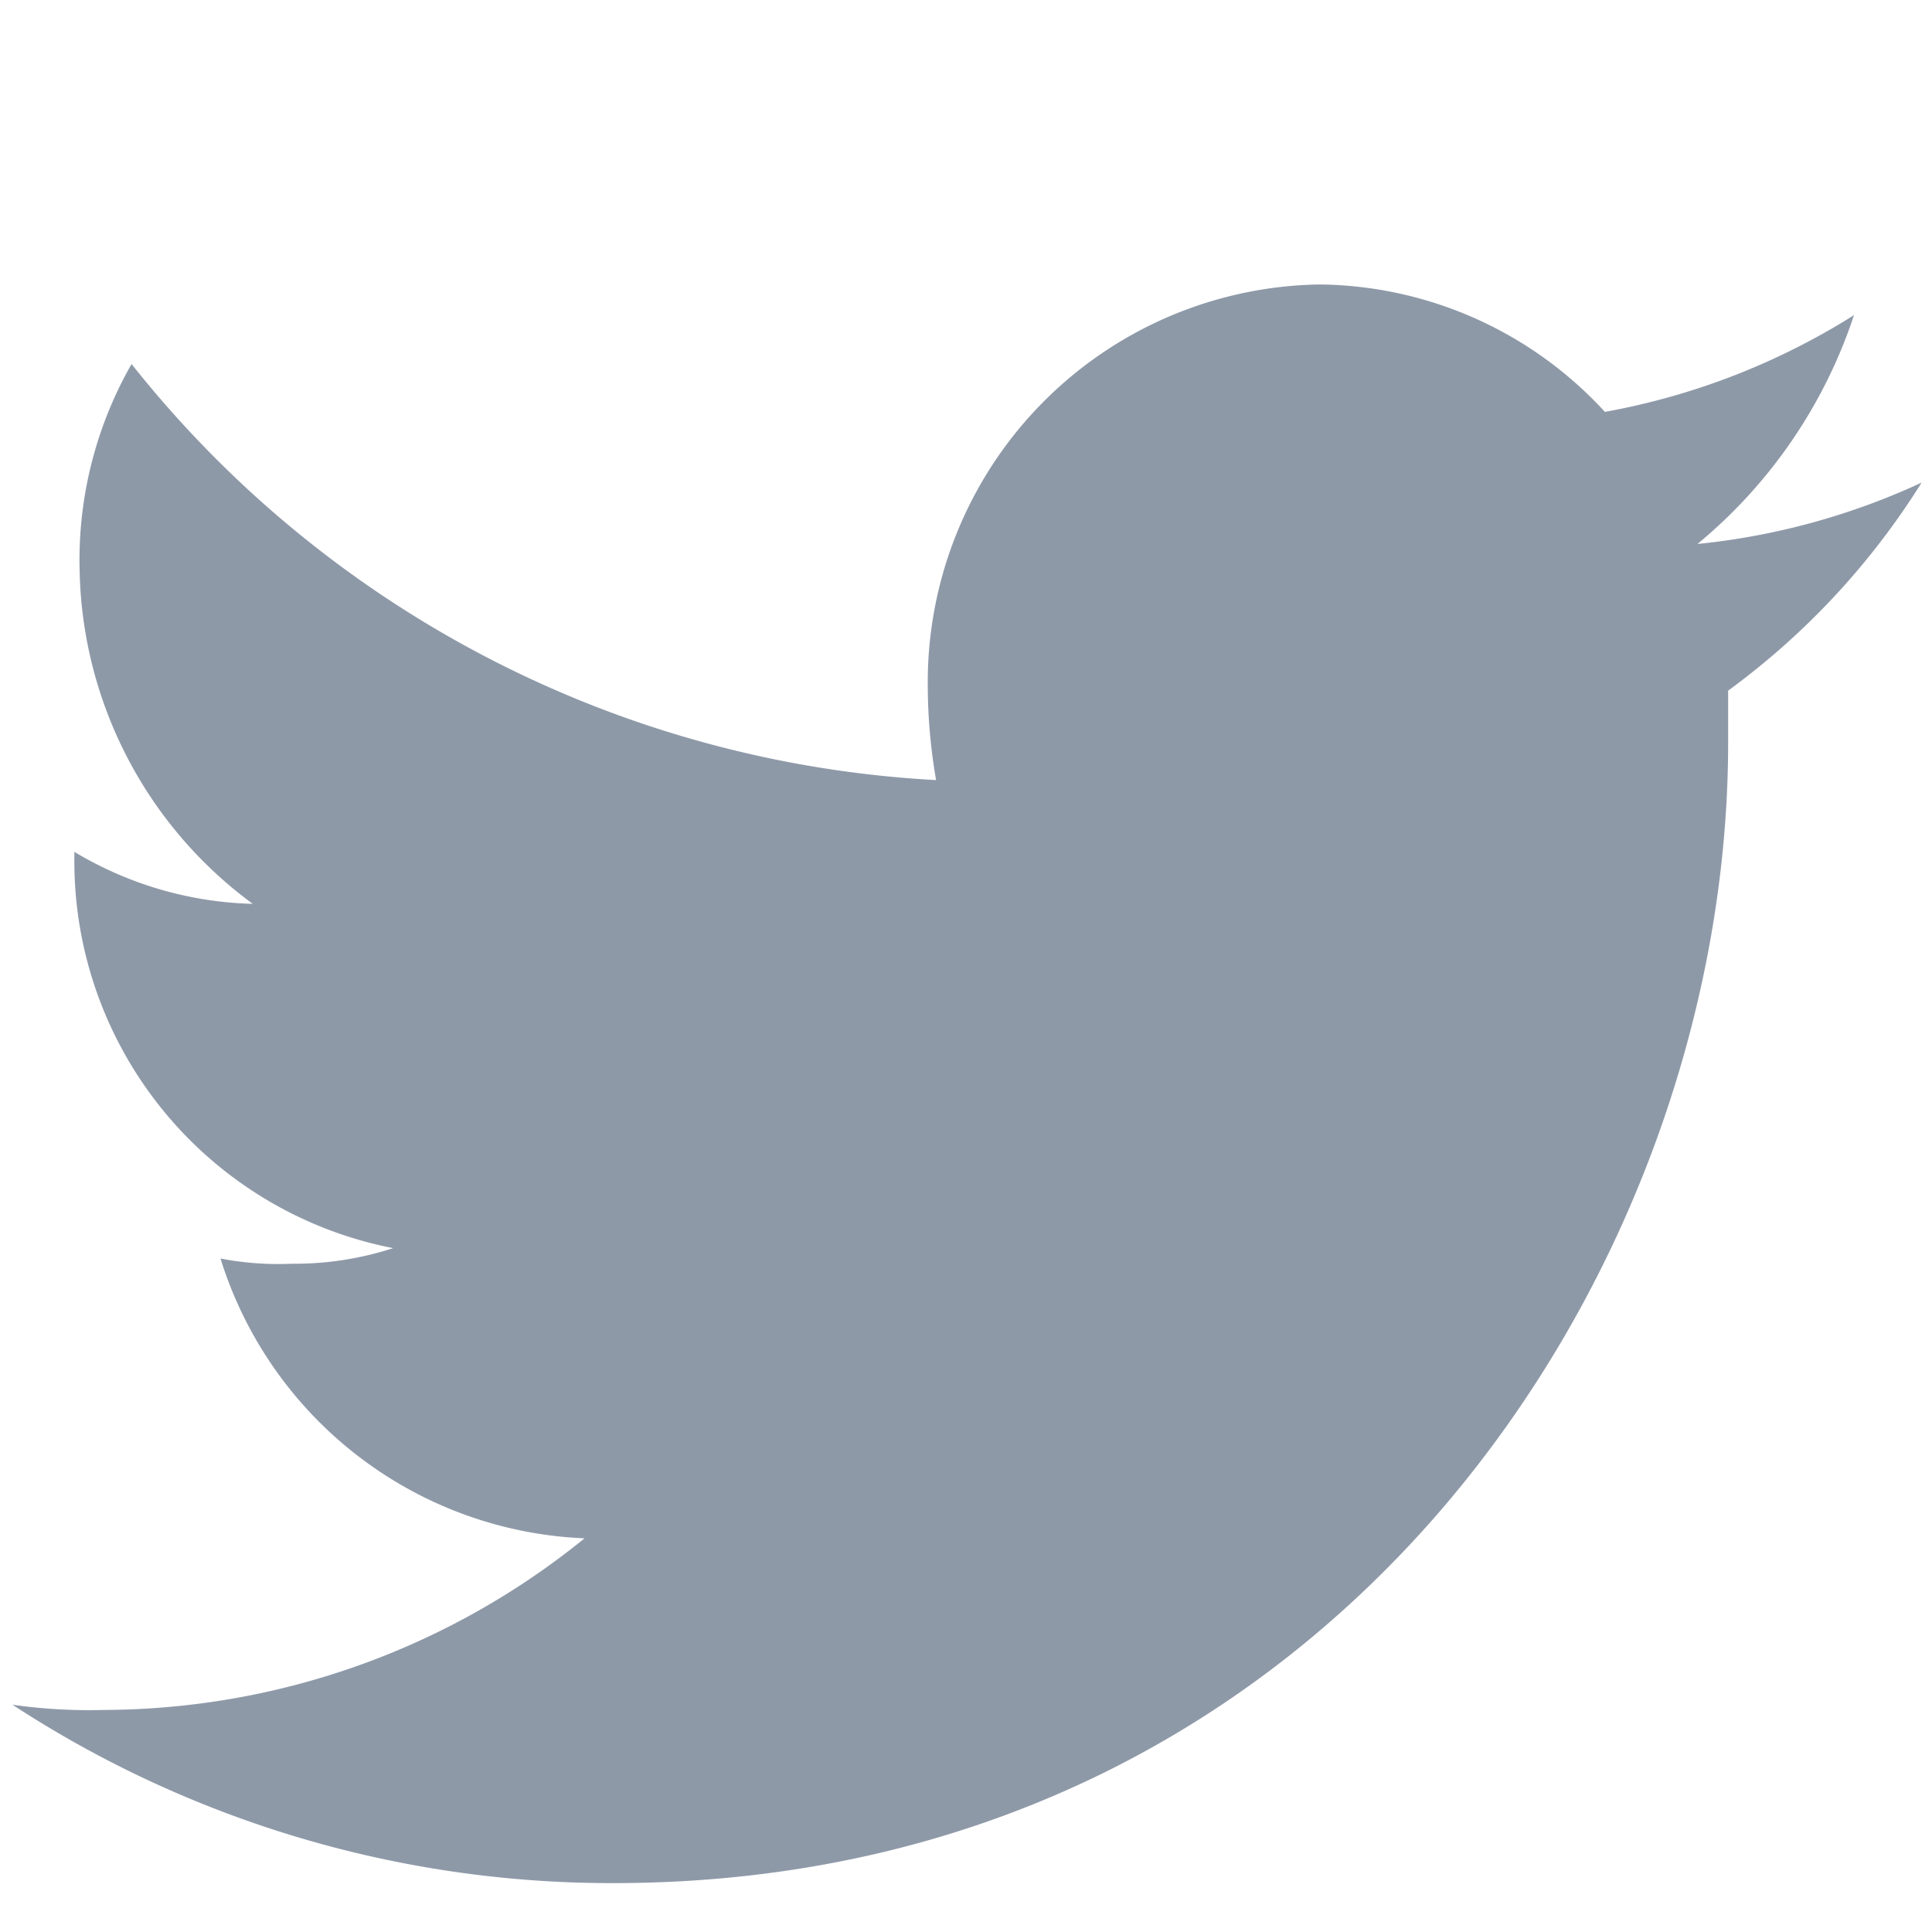 <svg id="Layer_1" data-name="Layer 1" xmlns="http://www.w3.org/2000/svg" viewBox="0 0 37.15 37.15"><defs><style>.cls-1{fill:#8e99a8;}</style></defs><title>SOCIAL-ICONS</title><path id="Twitter" class="cls-1" d="M35.65,6.06a13.49,13.49,0,0,1-4.79,1.86,7.54,7.54,0,0,0-5.48-2.45,7.65,7.65,0,0,0-7.54,7.74A10.66,10.66,0,0,0,18,15a21.19,21.19,0,0,1-15.47-8,7.59,7.59,0,0,0-1,3.92,8.15,8.15,0,0,0,3.33,6.46,7,7,0,0,1-3.43-1v.1A7.58,7.58,0,0,0,7.56,24a6.13,6.13,0,0,1-1.95.3,5.88,5.88,0,0,1-1.37-.1,7.66,7.66,0,0,0,7,5.38A14.73,14.73,0,0,1,2,32.88a10.45,10.45,0,0,1-1.76-.1,21.05,21.05,0,0,0,11.55,3.43c13.8,0,21.44-11.75,21.44-21.93v-1a14.39,14.39,0,0,0,3.72-4,13.43,13.43,0,0,1-4.31,1.18A9.62,9.62,0,0,0,35.65,6.06Z"/></svg>
